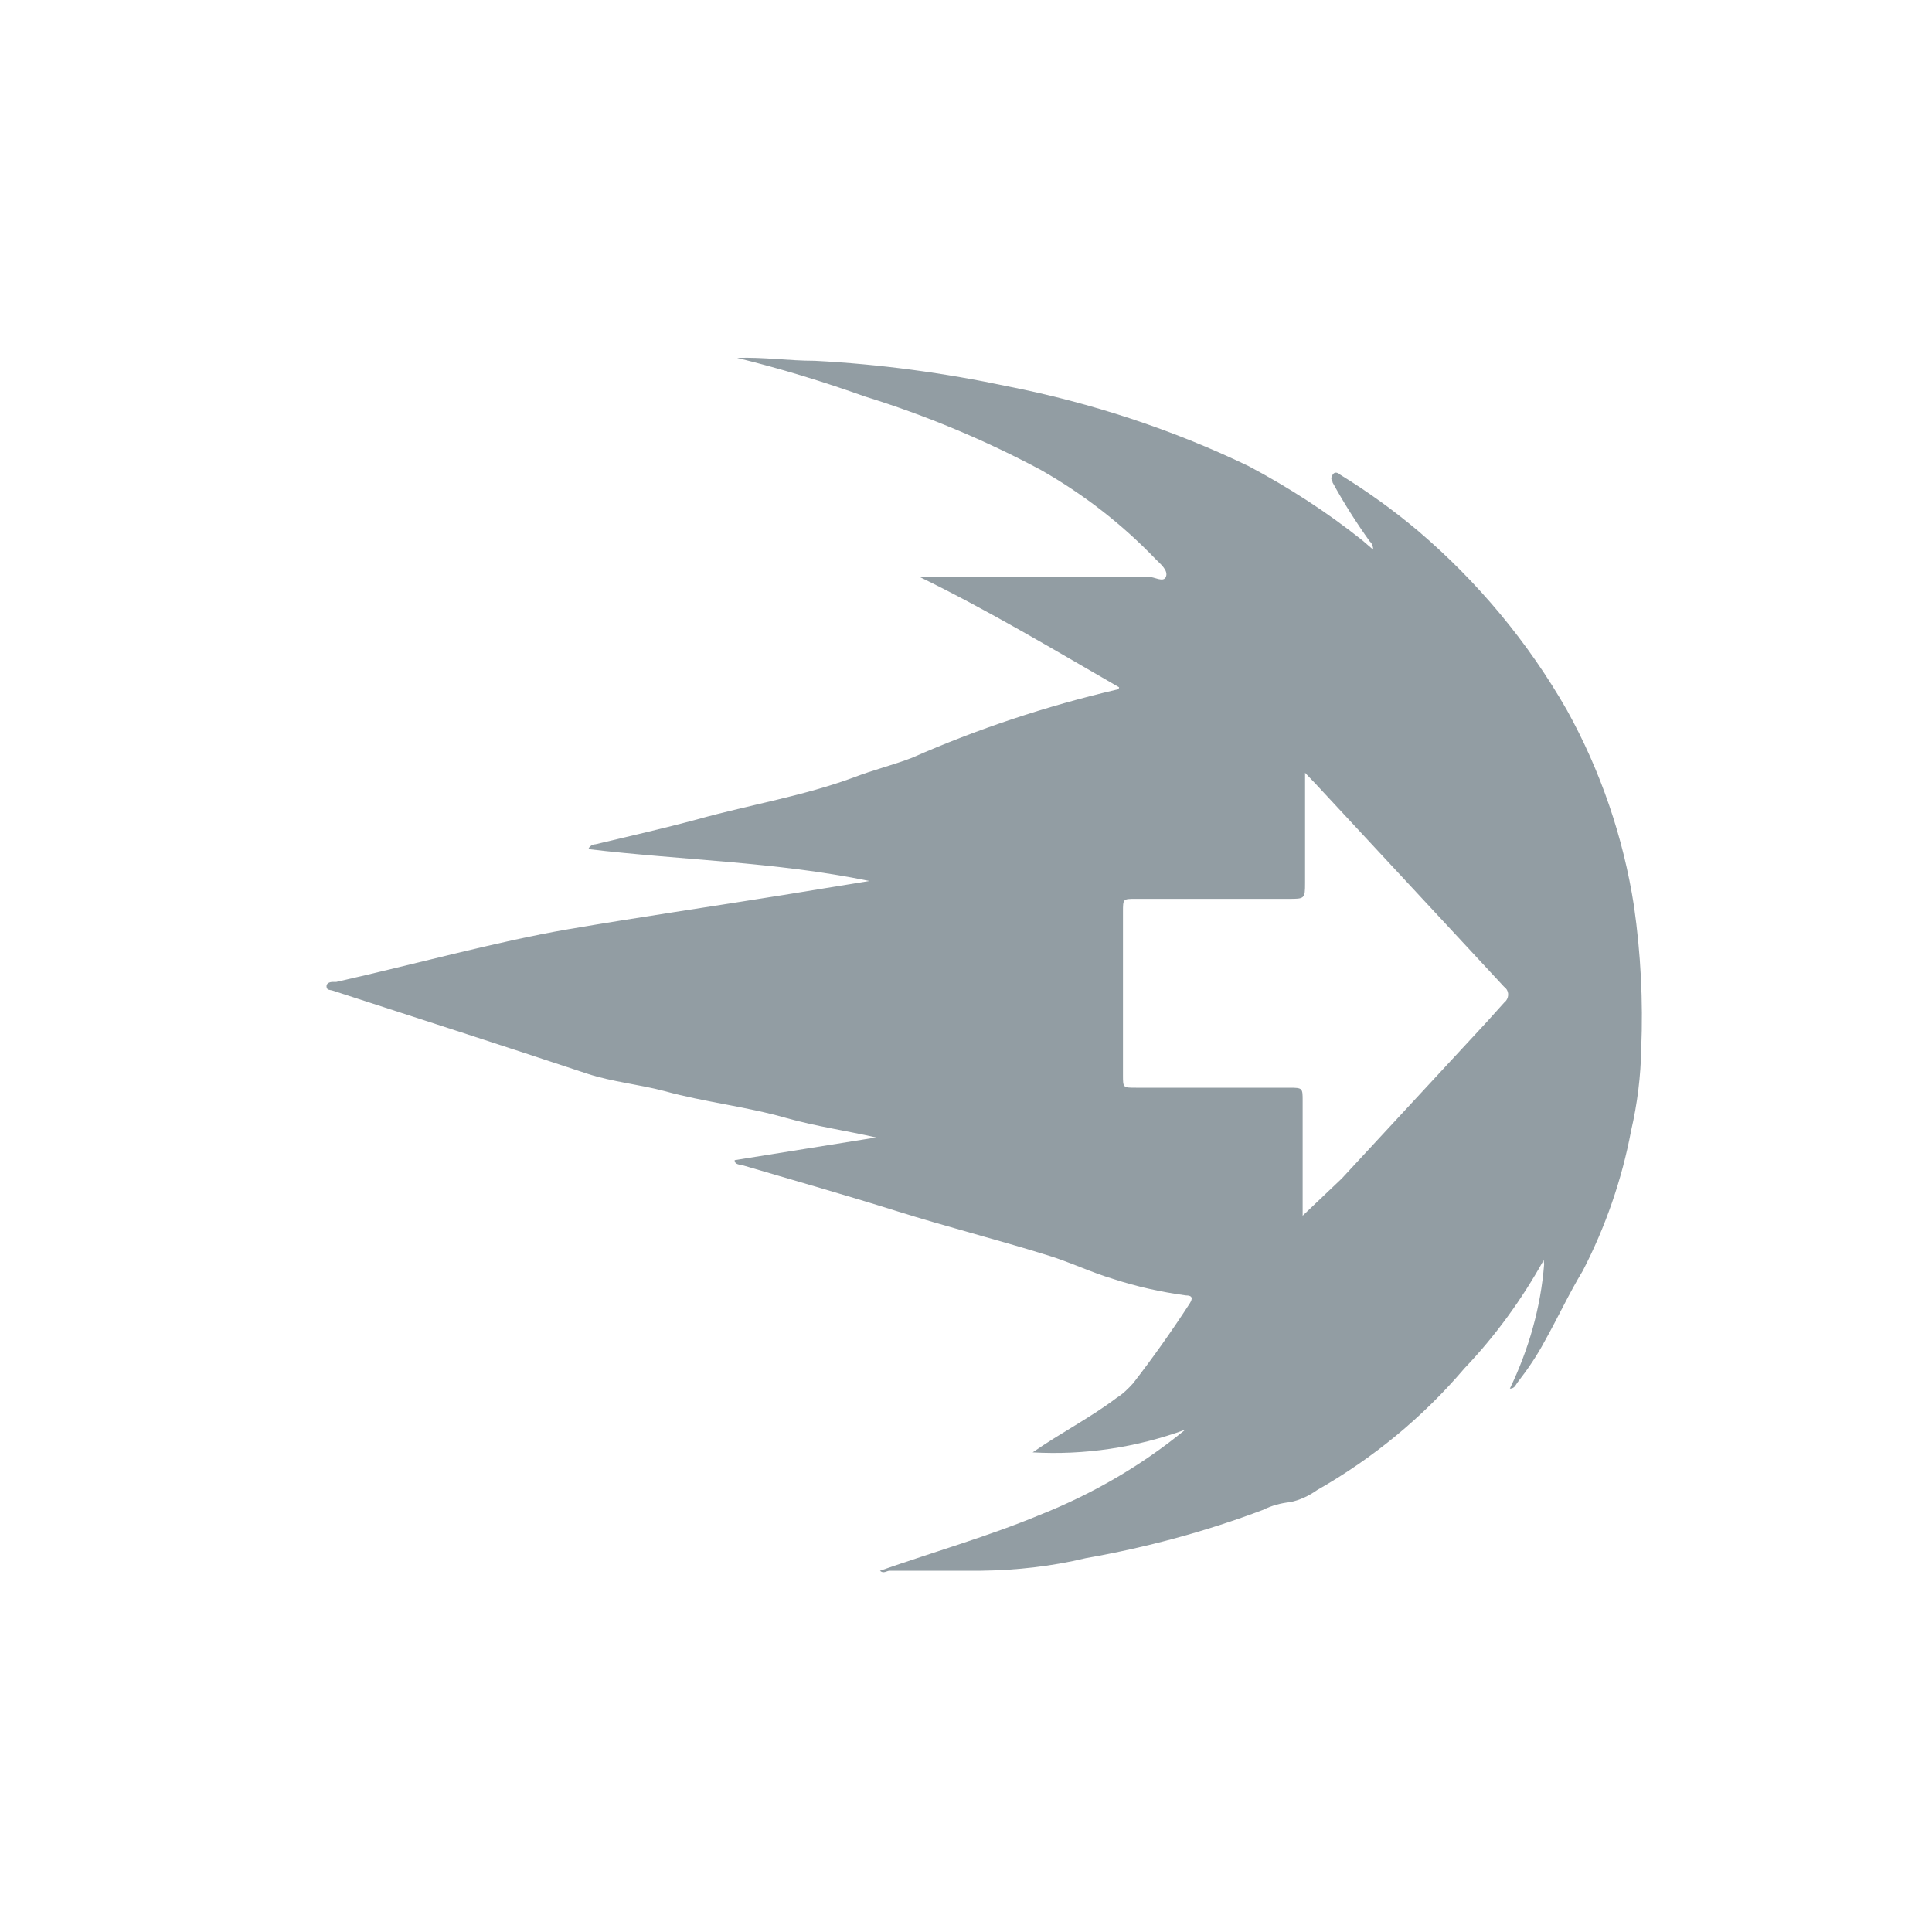 <svg xmlns="http://www.w3.org/2000/svg" class="HeroAbility-icon HeroAbility-icon--hoverState" viewBox="0 0 40 40" preserveAspectRatio="xMidYMid meet">
	<g id="_Group_">
		<path fill="#929da3" id="_Compound_Path_2" d="M31.96,26.09c-0.45,0.81-1,1.57-1.64,2.24c-0.86,1.01-1.89,1.86-3.05,2.52
			c-0.17,0.12-0.36,0.21-0.56,0.25c-0.19,0.02-0.38,0.07-0.56,0.16c-1.19,0.45-2.42,0.78-3.67,1c-0.71,0.17-1.43,0.25-2.16,0.26
			c-0.63,0-1.27,0-1.9,0c-0.06,0-0.13,0.07-0.2,0c1.11-0.39,2.24-0.71,3.32-1.16c1.08-0.43,2.1-1.02,3-1.76
			c-1.01,0.37-2.09,0.53-3.16,0.47c0.59-0.41,1.2-0.72,1.74-1.13c0.13-0.08,0.24-0.19,0.34-0.3c0.41-0.53,0.8-1.08,1.17-1.65
			c0.07-0.11,0.06-0.17-0.08-0.17c-0.51-0.07-1.01-0.18-1.5-0.34c-0.47-0.14-0.92-0.36-1.39-0.5c-1.03-0.32-2.06-0.58-3.11-0.91
			s-2.11-0.63-3.16-0.94c-0.06-0.02-0.18-0.01-0.18-0.11l2.93-0.47c-0.62-0.14-1.24-0.23-1.85-0.4c-0.83-0.24-1.7-0.33-2.53-0.56
			c-0.53-0.14-1.08-0.19-1.6-0.36c-1.75-0.58-3.51-1.15-5.27-1.72c-0.05-0.02-0.13,0-0.13-0.09s0.12-0.09,0.12-0.09h0.08
			c1.6-0.36,3.34-0.84,4.8-1.09s2.97-0.47,4.46-0.71L18,18.24c-1.95-0.4-3.89-0.43-5.82-0.66c0.04-0.1,0.15-0.1,0.15-0.1
			c0.71-0.17,1.42-0.33,2.12-0.52c1.08-0.3,2.19-0.48,3.24-0.87c0.39-0.15,0.8-0.25,1.19-0.4c1.36-0.6,2.78-1.07,4.23-1.41
			c0.06,0,0.06-0.05,0.06-0.05c-1.37-0.79-2.72-1.6-4.14-2.29c0.65,0,1.3,0,1.94,0c0.93,0,1.87,0,2.8,0c0.13,0,0.32,0.13,0.37,0
			s-0.11-0.26-0.21-0.36c-0.7-0.73-1.5-1.35-2.38-1.85c-1.16-0.62-2.38-1.13-3.64-1.52c-0.87-0.31-1.75-0.58-2.65-0.8
			c0.54-0.02,1.07,0.06,1.61,0.06c1.35,0.07,2.68,0.25,4,0.53c1.72,0.34,3.4,0.89,4.98,1.65c0.83,0.44,1.62,0.95,2.36,1.54
			l0.22,0.19c0-0.06-0.02-0.13-0.07-0.17c-0.28-0.39-0.54-0.8-0.77-1.22c0-0.05-0.06-0.06,0-0.16s0.16,0,0.16,0
			c0.57,0.35,1.11,0.74,1.62,1.17c1.23,1.05,2.27,2.3,3.07,3.7c0.7,1.26,1.17,2.64,1.39,4.06c0.14,0.98,0.19,1.96,0.15,2.95
			c-0.01,0.57-0.08,1.14-0.21,1.7c-0.19,1.01-0.53,1.99-1,2.9c-0.28,0.46-0.52,0.98-0.79,1.46c-0.16,0.3-0.35,0.58-0.56,0.85
			c-0.04,0.05-0.06,0.13-0.16,0.13c0.39-0.81,0.64-1.68,0.71-2.58L31.96,26.09z M27.78,24.4l3-3.24l0.36-0.4
			c0.01-0.01,0.02-0.02,0.04-0.04c0.07-0.09,0.06-0.22-0.04-0.29l-1.29-1.39l-2.61-2.81L27.02,16c0,0.08,0,0.15,0,0.22
			c0,0.69,0,1.37,0,2.06c0,0.33-0.01,0.33-0.34,0.33h-3.17c-0.26,0-0.26,0-0.26,0.27c0,1.13,0,2.25,0,3.38c0,0.26,0,0.26,0.27,0.26
			h3.18c0.27,0,0.27,0.01,0.27,0.27c0,0.7,0,1.4,0,2.1c0,0.07,0,0.14,0,0.28L27.78,24.4z"></path>
	</g>
</svg>